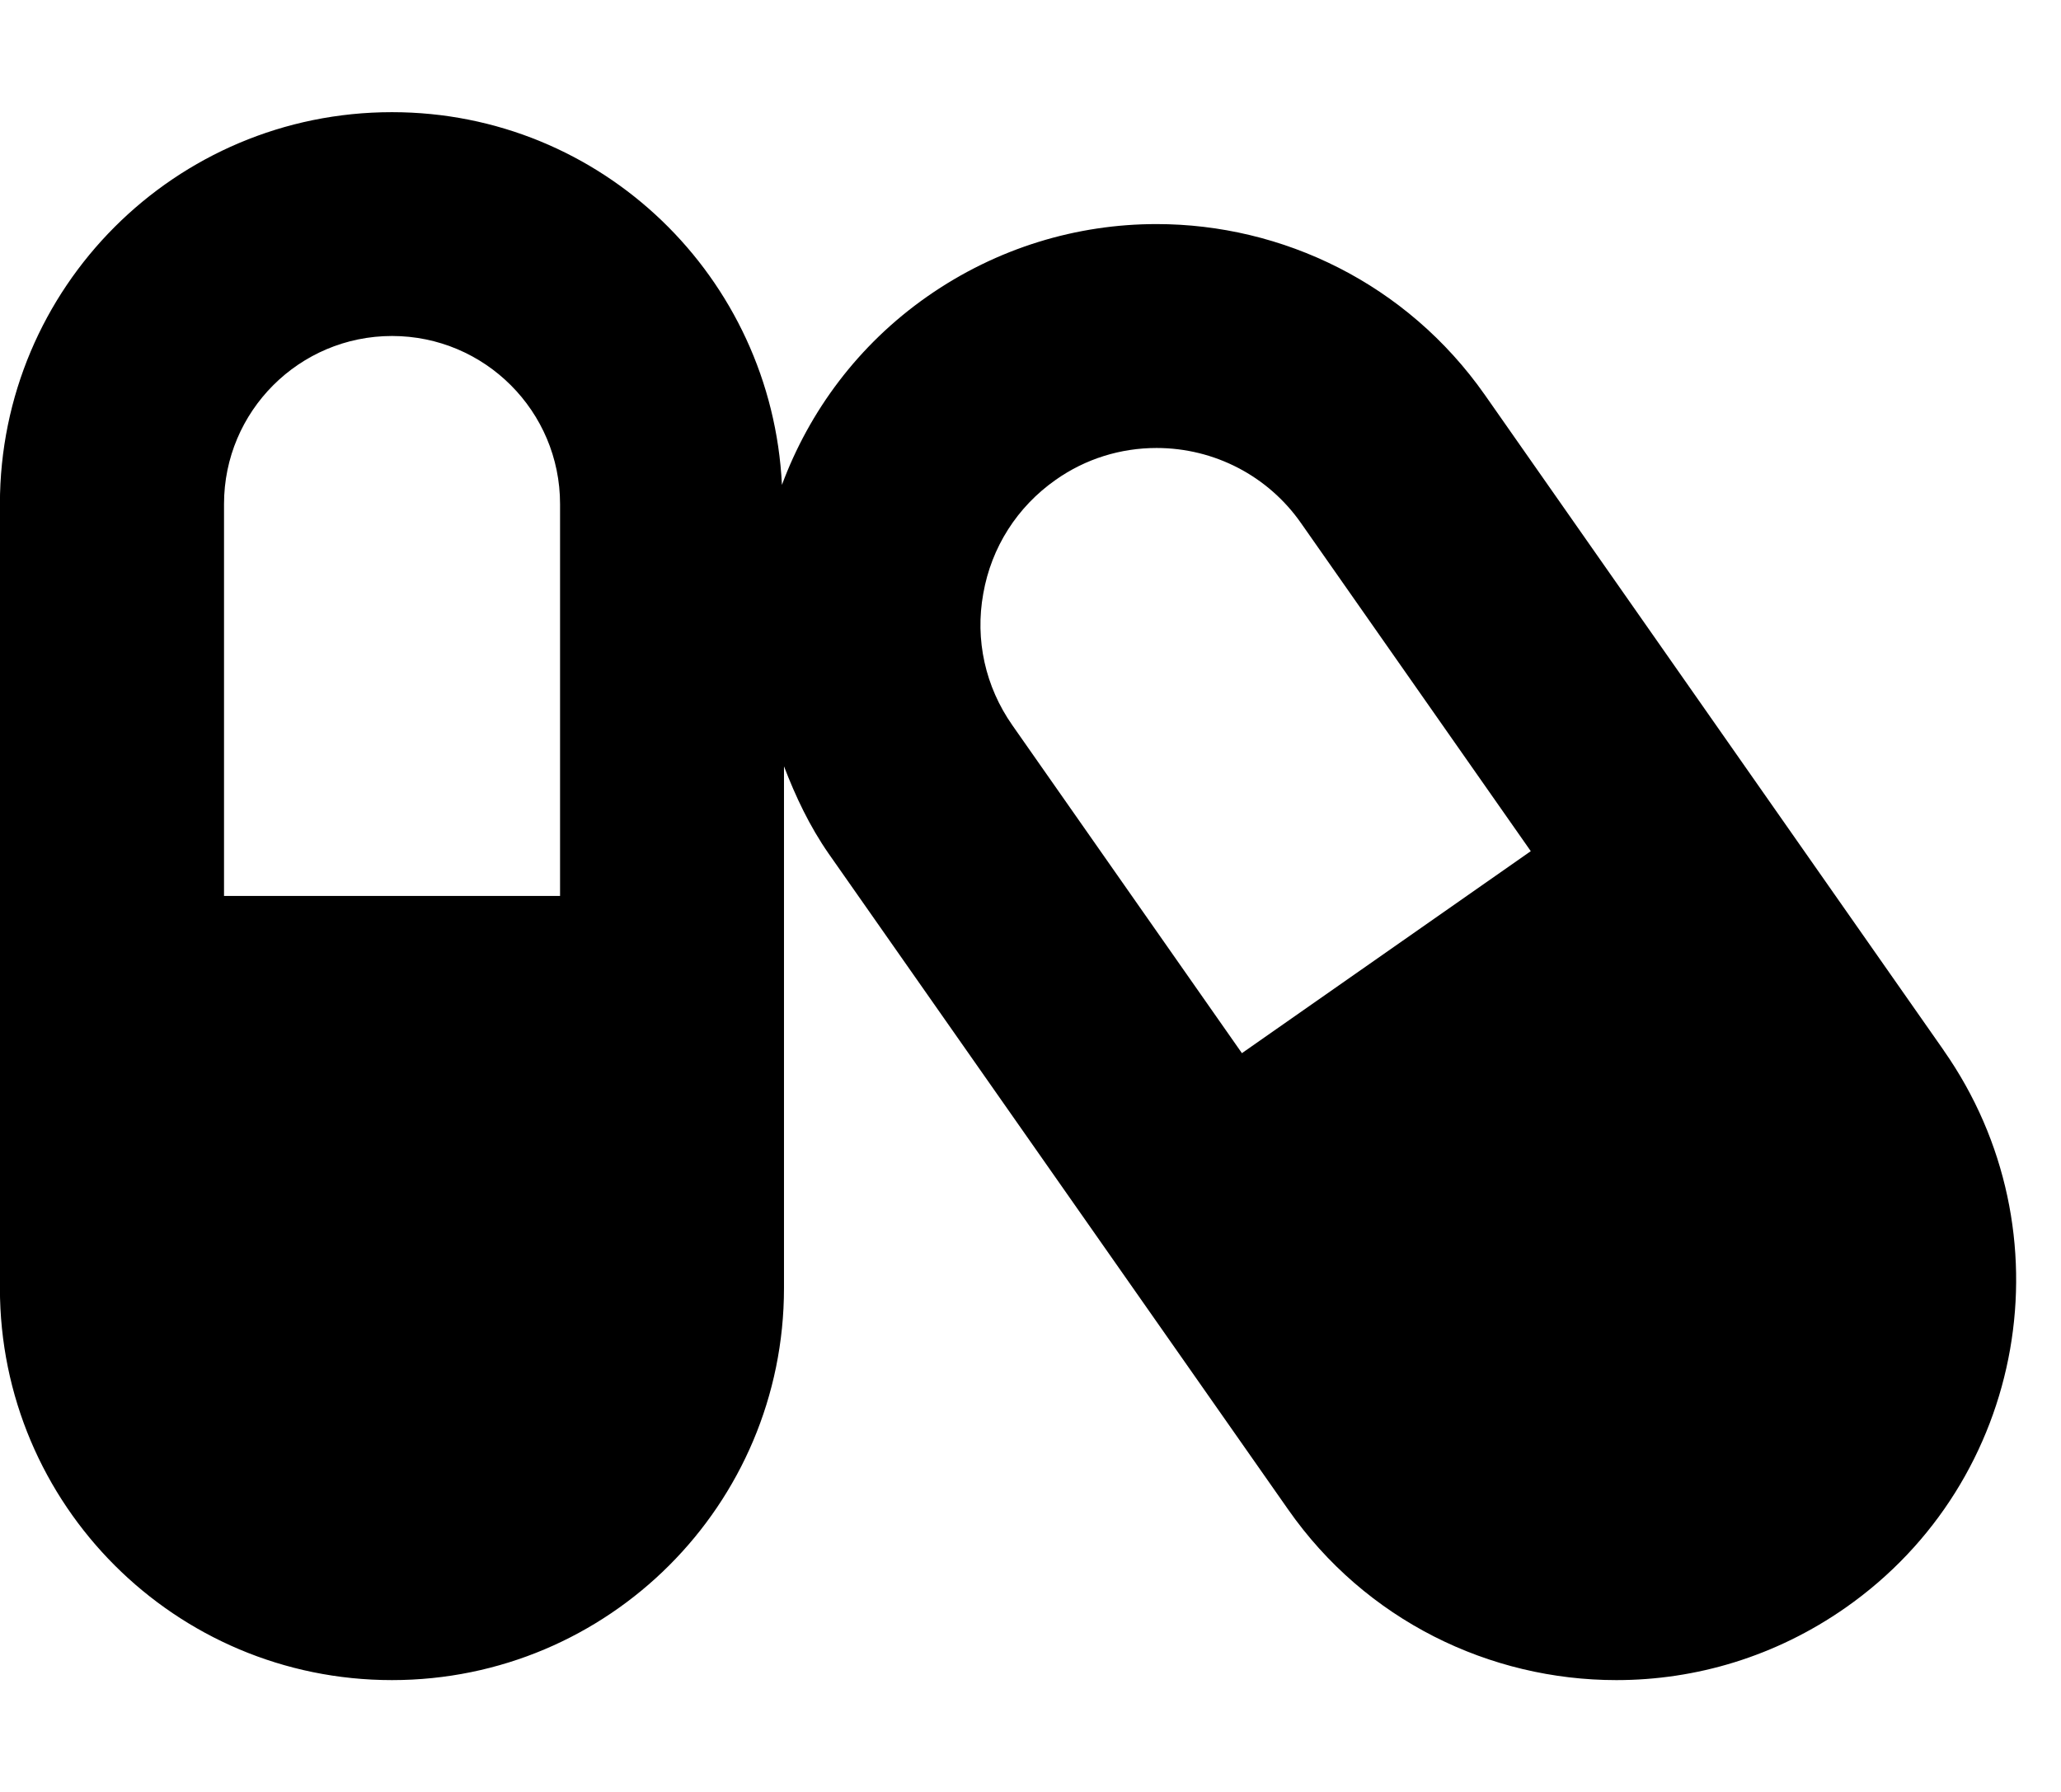 <!-- Generated by IcoMoon.io -->
<svg version="1.1" xmlns="http://www.w3.org/2000/svg" width="23" height="20" viewBox="0 0 23 20">
<title>capsules</title>
<path d="M21.691 11.723l-5.121-7.316c-0.871-1.242-2.258-1.906-3.664-1.906-0.883 0-1.777 0.262-2.559 0.809-0.77 0.539-1.316 1.281-1.621 2.102-0.113-2.316-2.008-4.16-4.352-4.16-2.418 0-4.375 1.957-4.375 4.375v8.75c0 2.418 1.957 4.375 4.375 4.375s4.375-1.957 4.375-4.375v-5.824c0.129 0.336 0.285 0.668 0.5 0.977l5.125 7.316c0.867 1.242 2.254 1.906 3.664 1.906 0.887 0 1.777-0.262 2.559-0.809 2.020-1.414 2.508-4.199 1.094-6.219zM6.25 10h-3.75v-4.375c0-1.035 0.84-1.875 1.875-1.875s1.875 0.84 1.875 1.875v4.375zM13.859 11.754l-2.562-3.66c-0.301-0.43-0.418-0.953-0.324-1.469 0.090-0.516 0.379-0.969 0.809-1.27 0.332-0.234 0.723-0.355 1.125-0.355 0.645 0 1.246 0.313 1.613 0.84l2.563 3.66-3.223 2.254z"></path>
</svg>
